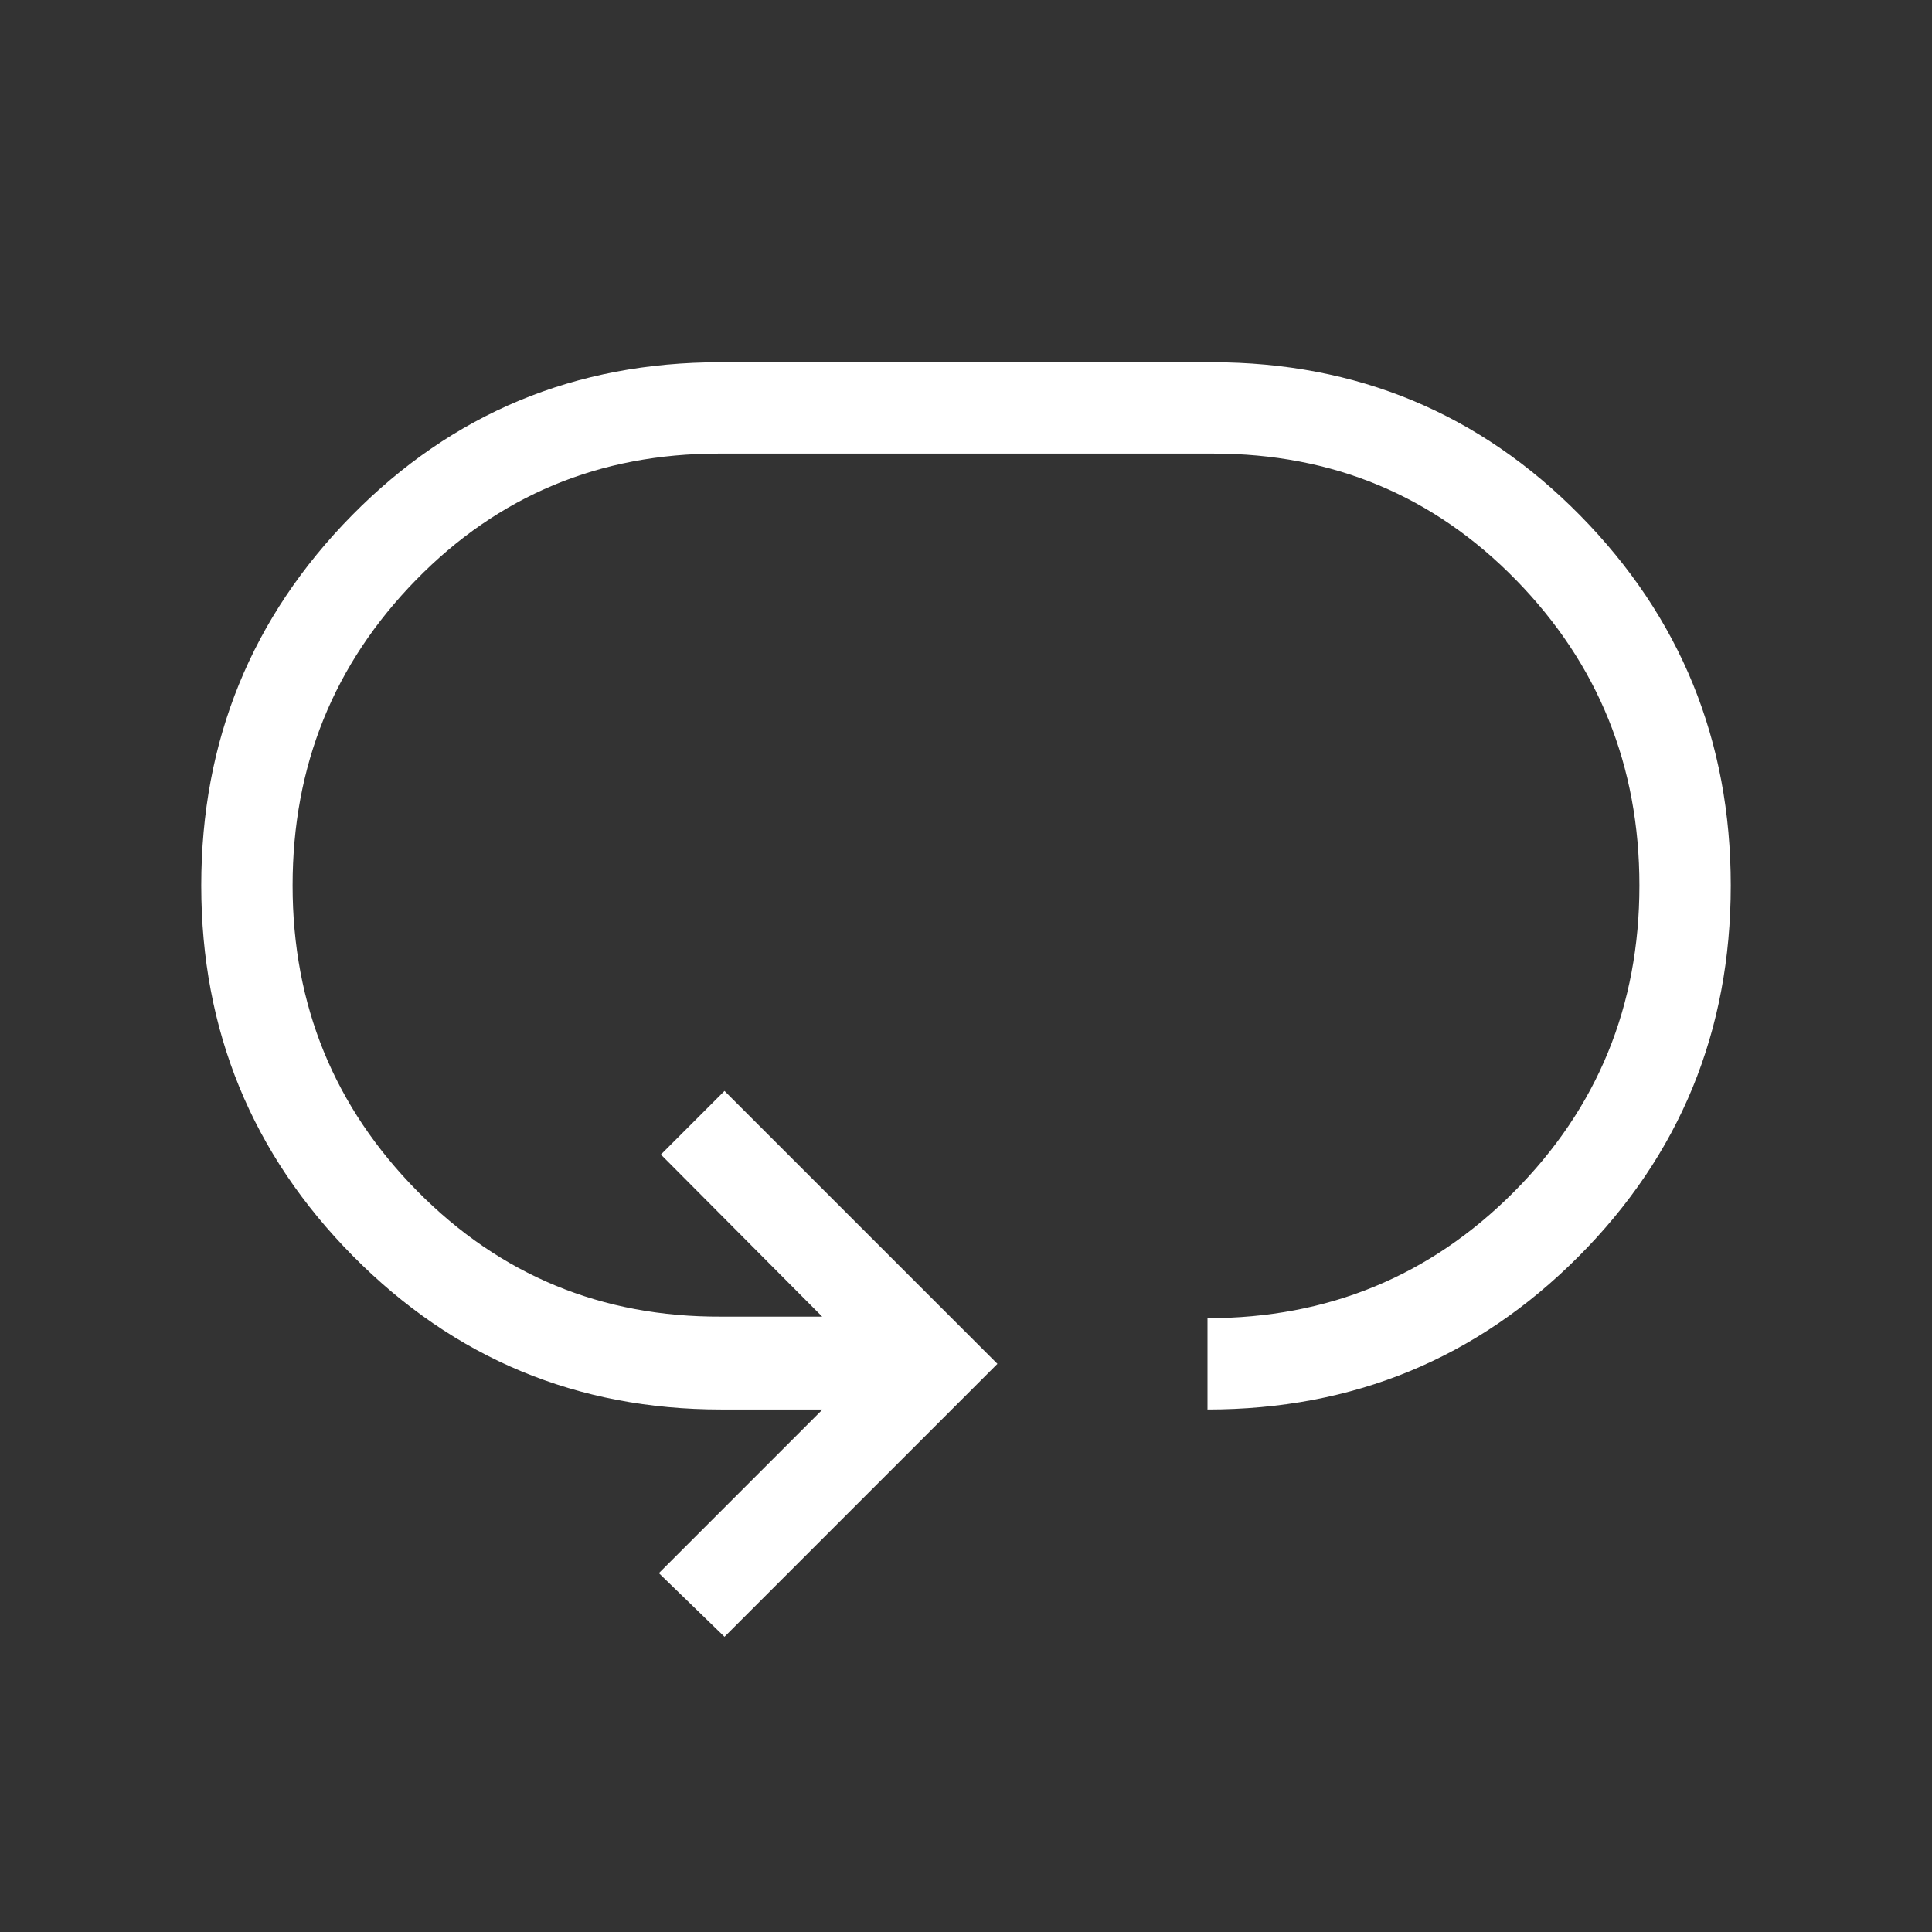 <svg xmlns="http://www.w3.org/2000/svg" height="48px" viewBox="0 -960 960 960" width="48px"
  fill="#fff">
  <rect x="0" y="-960" width="960" height="960" fill="#333333" stroke="none"/>
  <path
    d="m360-146.69-32.61-31.62 81.3-81.31h-50.31q-107.53 0-182.96-76.23Q100-412.08 100-520t74.92-183.96Q249.85-780 357.77-780h244.46q107.92 0 182.85 76.04Q860-627.92 860-520q0 108.54-75.73 184.46T600-259.62V-305q89.69 0 152.15-62.65 62.46-62.66 62.46-152.35 0-89.08-61.34-151.85-61.35-62.76-150.42-62.76h-245.7q-89.07 0-150.42 62.76-61.34 62.77-61.34 151.85 0 89.08 61.96 151.85 61.96 62.76 151.03 62.38h50.16l-80.15-80.54L360-417.92l135.61 135.61L360-146.69Z" />
</svg>
